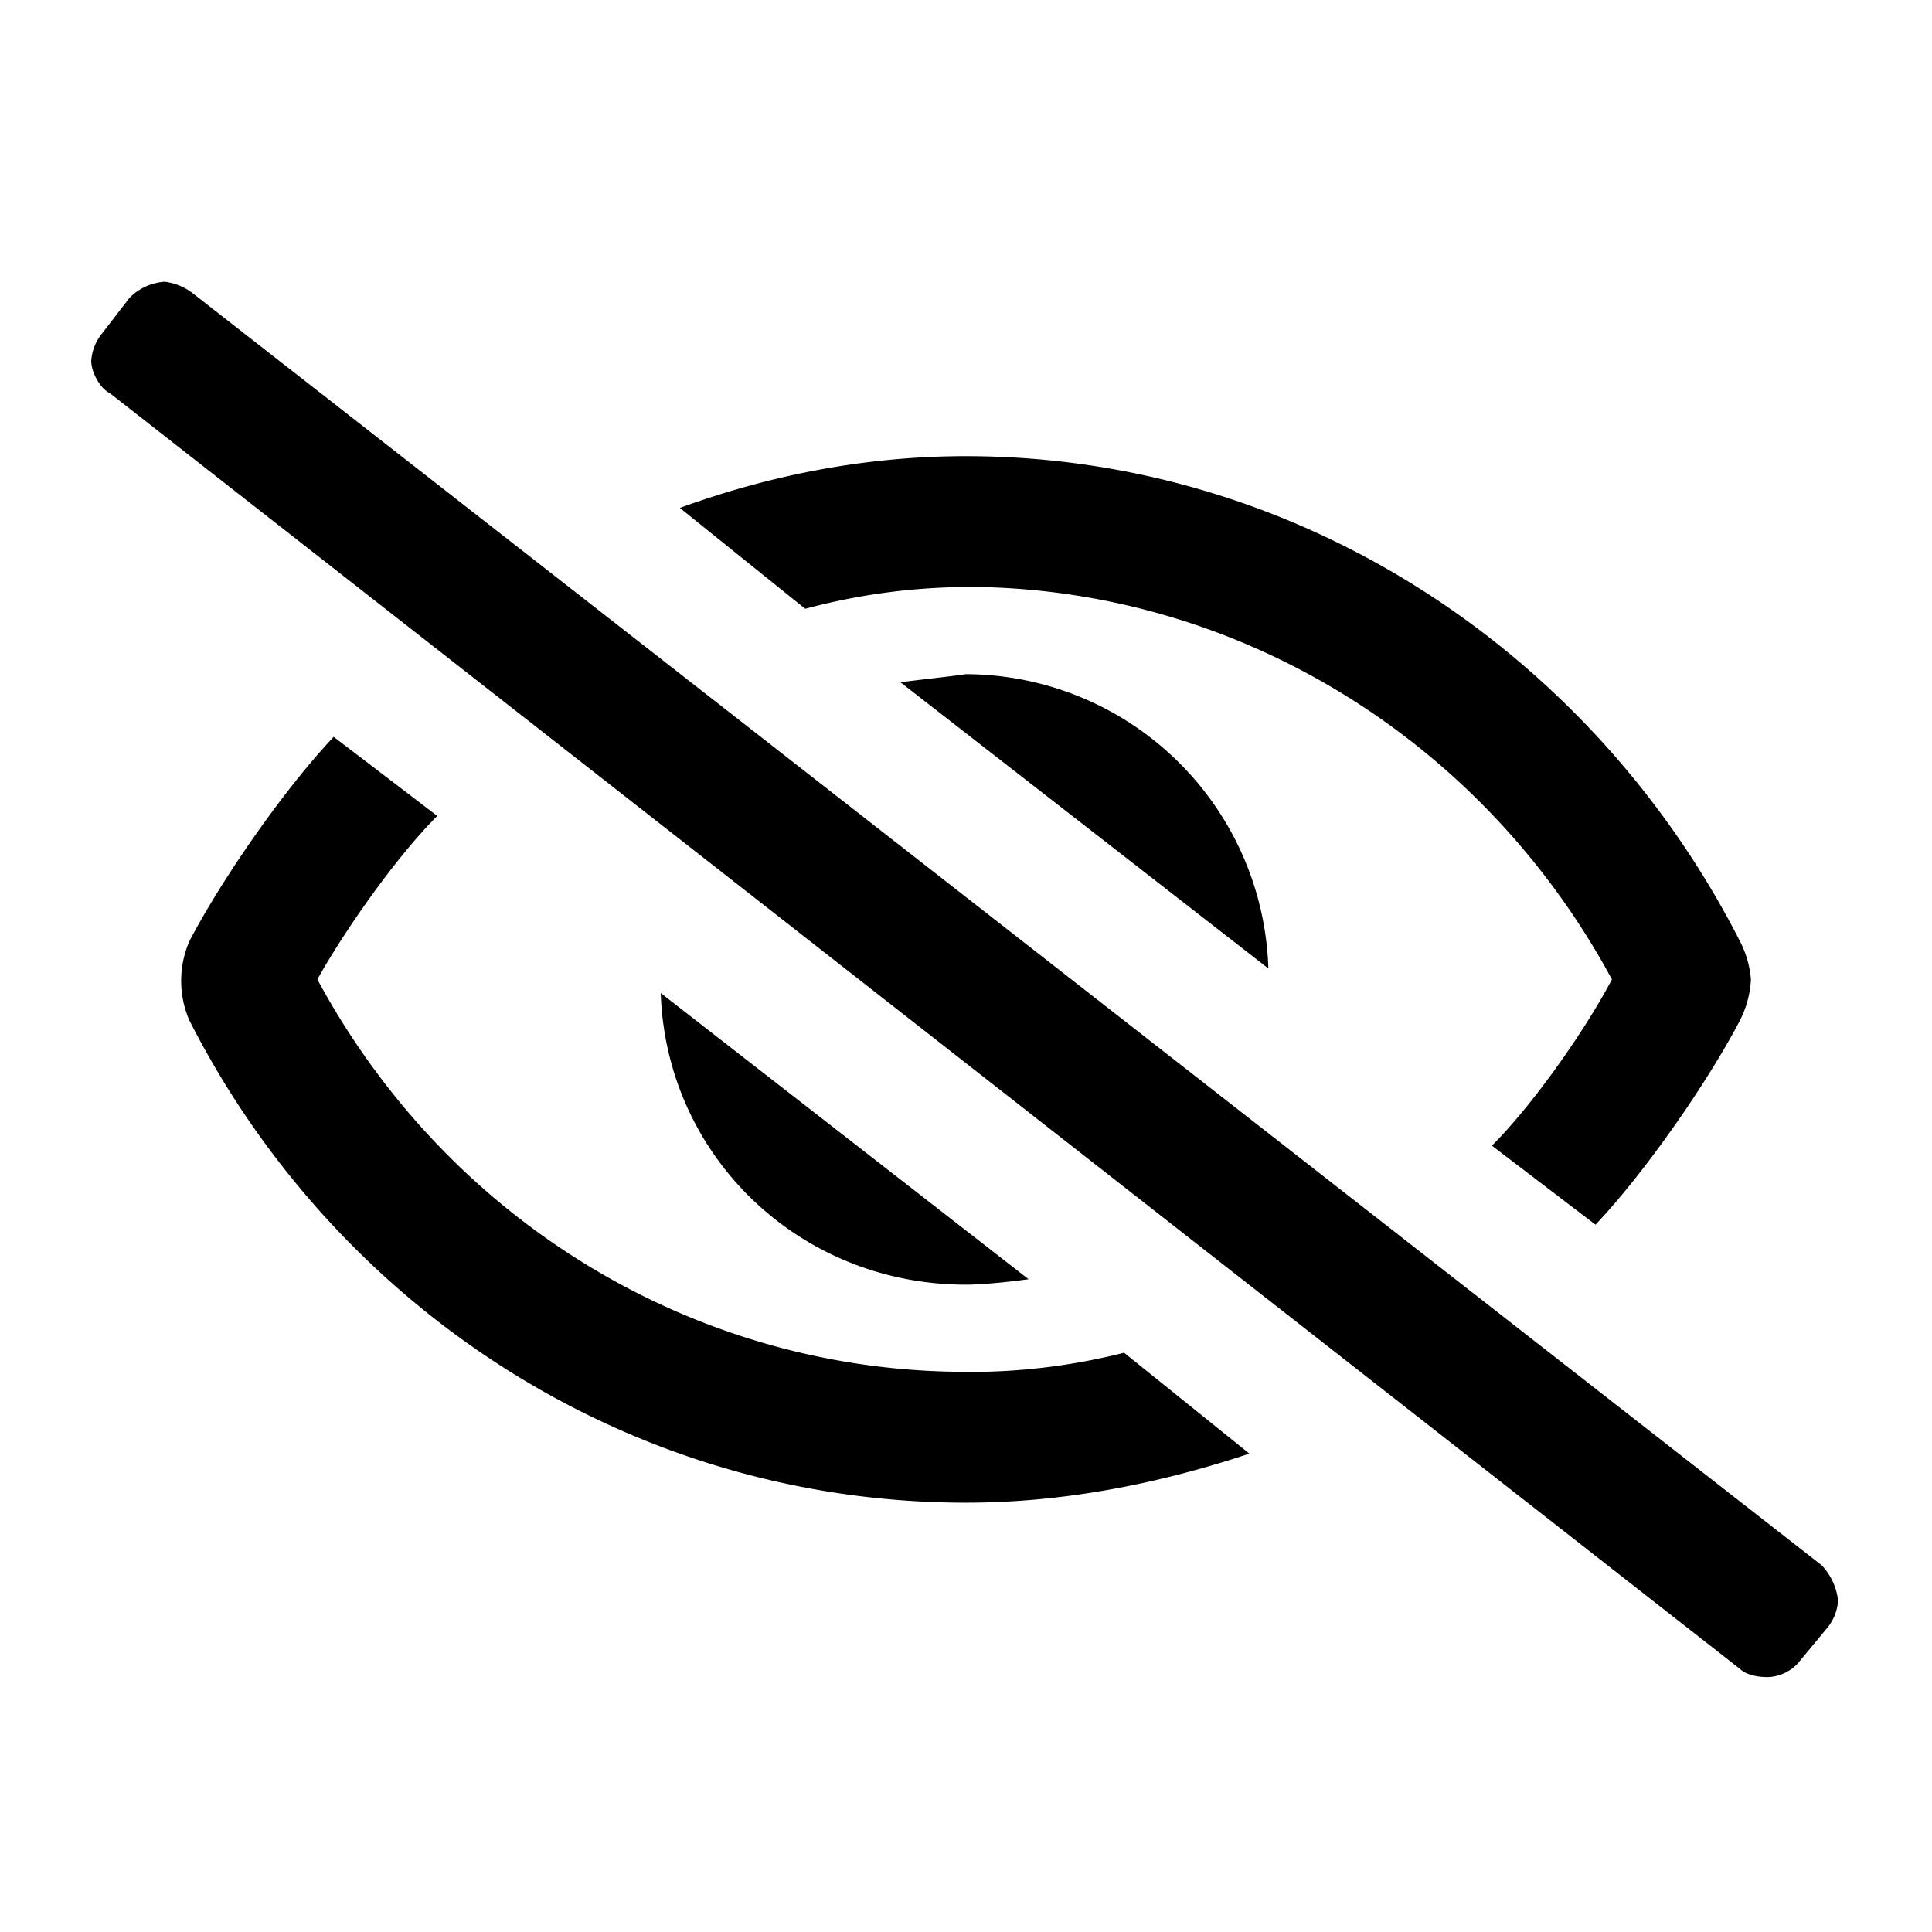 <svg xmlns="http://www.w3.org/2000/svg" xmlns:xlink="http://www.w3.org/1999/xlink" width="21" height="21" class="yc-icon nv-composite-bar__menu-icon" fill="currentColor" stroke="none" aria-hidden="true"><svg viewBox="0 0 18 16" xmlns="http://www.w3.org/2000/svg"><path d="M16.973 13.584L1.789 1.727a.536.536 0 00-.254-.102.504.504 0 00-.33.152l-.254.33a.451.451 0 00-.101.254c0 .102.076.254.177.305l15.184 11.883c.05.05.152.076.254.076.101 0 .228-.05.305-.152l.253-.305a.451.451 0 00.102-.254.567.567 0 00-.152-.33zM8.39 5.357l3.427 2.666A2.83 2.83 0 009 5.281c-.178.026-.432.051-.61.076zm1.193 5.561L6.156 8.252C6.207 9.775 7.451 10.969 9 10.969c.152 0 .406-.026.584-.051zM9 4.468c2.488 0 4.799 1.397 6.018 3.657-.254.482-.737 1.168-1.118 1.549l.965.736c.457-.482 1.041-1.32 1.346-1.904a.941.941 0 00.102-.381.941.941 0 00-.102-.355C14.84 5.078 12.098 3.25 9 3.25c-.94 0-1.828.178-2.666.482l1.168.94A5.92 5.92 0 019 4.469zm0 7.313c-2.514 0-4.824-1.396-6.043-3.656.254-.457.736-1.143 1.117-1.523l-.965-.737c-.457.483-1.04 1.32-1.345 1.905a.928.928 0 000 .736C3.134 11.197 5.877 13 9 13c.914 0 1.803-.178 2.64-.457l-1.167-.94A5.84 5.84 0 019 11.782z"></path></svg></svg>